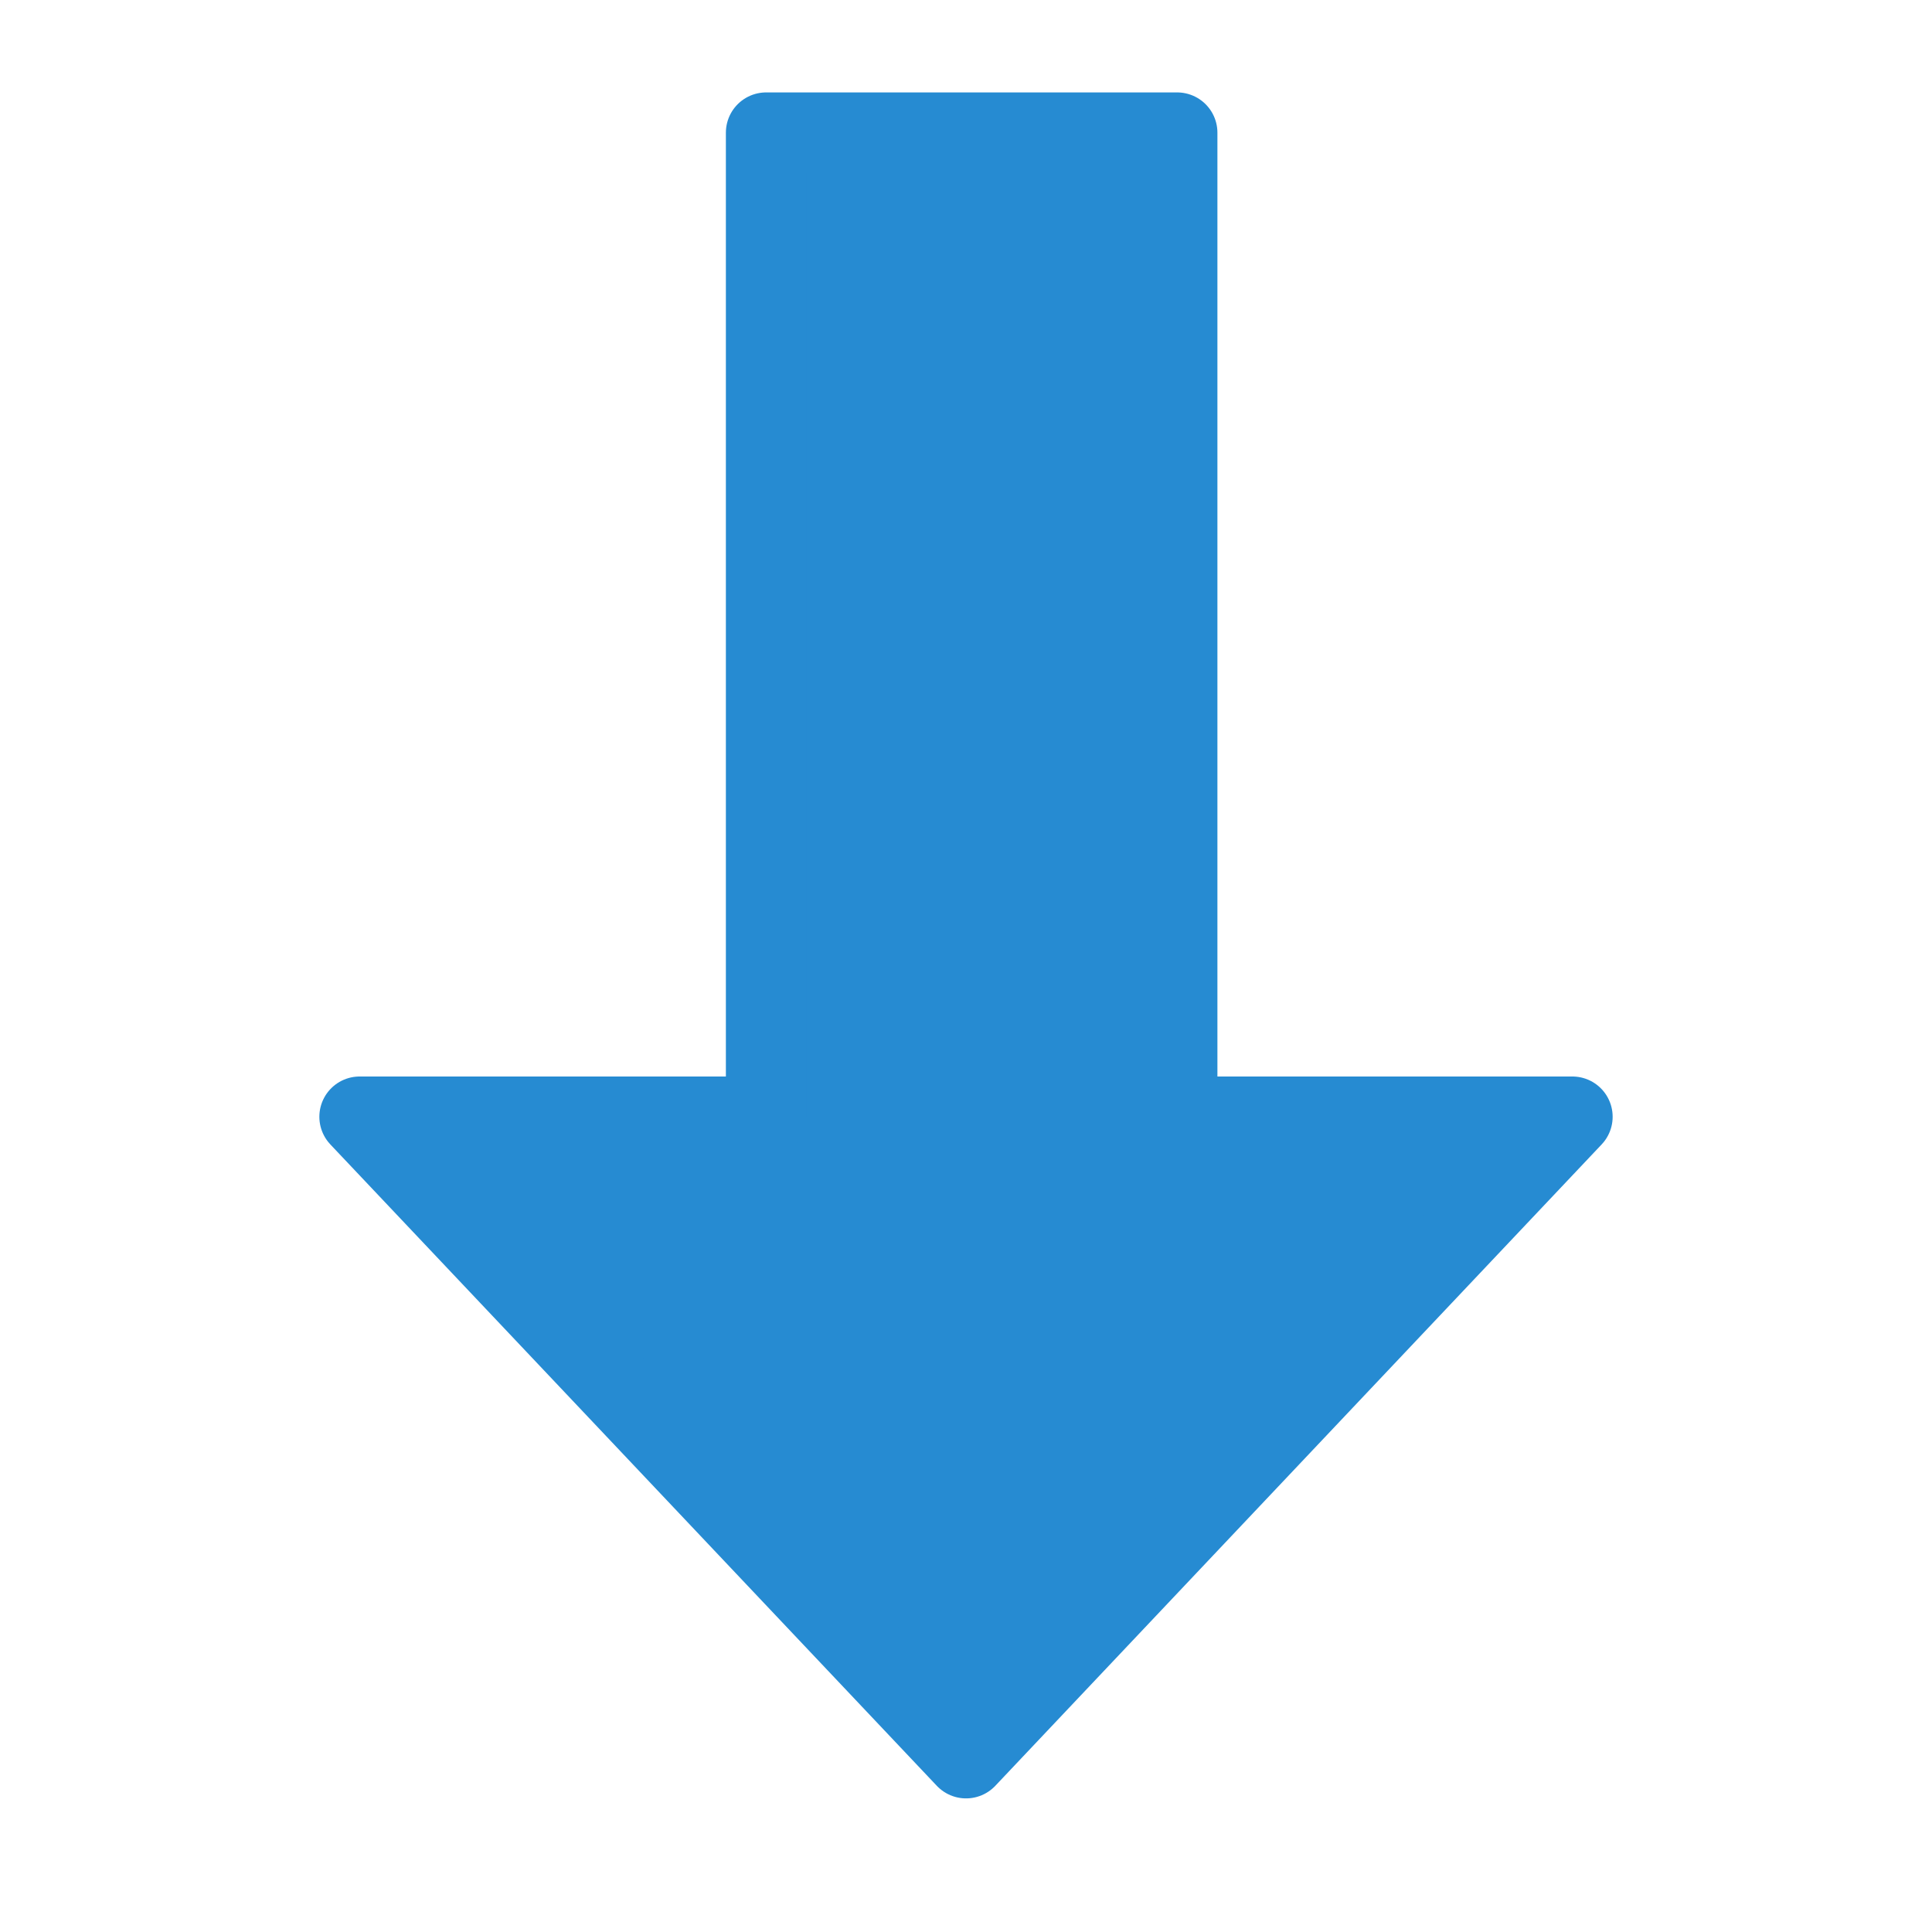 <?xml version="1.0" encoding="UTF-8" standalone="no"?>
<!-- Created with Inkscape (http://www.inkscape.org/) -->

<svg
   width="64"
   height="64"
   viewBox="0 0 16.933 16.933"
   version="1.1"
   id="svg8"
   inkscape:version="1.3.2 (091e20e, 2023-11-25, custom)"
   sodipodi:docname="camera-down.svg"
   xmlns:inkscape="http://www.inkscape.org/namespaces/inkscape"
   xmlns:sodipodi="http://sodipodi.sourceforge.net/DTD/sodipodi-0.dtd"
   xmlns="http://www.w3.org/2000/svg"
   xmlns:svg="http://www.w3.org/2000/svg"
   xmlns:rdf="http://www.w3.org/1999/02/22-rdf-syntax-ns#"
   xmlns:cc="http://creativecommons.org/ns#"
   xmlns:dc="http://purl.org/dc/elements/1.1/">
  <defs
     id="defs2">
    <inkscape:path-effect
       effect="perspective-envelope"
       up_left_point="5.427,1.138"
       up_right_point="16.949,1.138"
       down_left_point="5.433,16.934"
       down_right_point="9.832,16.934"
       id="path-effect19"
       is_visible="true"
       lpeversion="1"
       deform_type="perspective"
       horizontal_mirror="false"
       vertical_mirror="true"
       overflow_perspective="false" />
    <inkscape:path-effect
       effect="perspective-envelope"
       up_left_point="5.427,1.138"
       up_right_point="11.506,1.138"
       down_left_point="-0.038,16.934"
       down_right_point="16.972,16.934"
       id="path-effect17"
       is_visible="true"
       lpeversion="1"
       deform_type="perspective"
       horizontal_mirror="false"
       vertical_mirror="true"
       overflow_perspective="false" />
    <inkscape:path-effect
       effect="perspective-envelope"
       up_left_point="7.251,1.138"
       up_right_point="9.682,1.138"
       down_left_point="-0.038,16.934"
       down_right_point="16.972,16.934"
       id="path-effect15"
       is_visible="true"
       lpeversion="1"
       deform_type="perspective"
       horizontal_mirror="false"
       vertical_mirror="true"
       overflow_perspective="false" />
    <inkscape:path-effect
       effect="perspective-envelope"
       up_left_point="3.152,1.163"
       up_right_point="13.781,1.163"
       down_left_point="3.152,15.409"
       down_right_point="13.781,15.409"
       id="path-effect13"
       is_visible="true"
       lpeversion="1"
       deform_type="perspective"
       horizontal_mirror="false"
       vertical_mirror="false"
       overflow_perspective="false" />
    <inkscape:path-effect
       effect="perspective-envelope"
       up_left_point="5.427,1.138"
       up_right_point="11.506,1.138"
       down_left_point="-0.038,16.934"
       down_right_point="16.972,16.934"
       id="path-effect11"
       is_visible="true"
       lpeversion="1"
       deform_type="perspective"
       horizontal_mirror="false"
       vertical_mirror="true"
       overflow_perspective="false" />
    <inkscape:path-effect
       effect="perspective-envelope"
       up_left_point="5.174,1.163"
       up_right_point="11.799,1.163"
       down_left_point="0.02,15.409"
       down_right_point="16.874,15.409"
       id="path-effect9"
       is_visible="true"
       lpeversion="1"
       deform_type="perspective"
       horizontal_mirror="false"
       vertical_mirror="false"
       overflow_perspective="false" />
    <inkscape:path-effect
       effect="perspective-envelope"
       up_left_point="5.174,1.163"
       up_right_point="11.799,1.163"
       down_left_point="0.02,15.409"
       down_right_point="16.874,15.409"
       id="path-effect7"
       is_visible="true"
       lpeversion="1"
       deform_type="perspective"
       horizontal_mirror="false"
       vertical_mirror="false"
       overflow_perspective="false" />
  </defs>
  <sodipodi:namedview
     id="base"
     pagecolor="#ffffff"
     bordercolor="#666666"
     borderopacity="1.0"
     inkscape:pageopacity="0.0"
     inkscape:pageshadow="2"
     inkscape:zoom="6.67332"
     inkscape:cx="52.372732"
     inkscape:cy="54.620489"
     inkscape:document-units="px"
     inkscape:current-layer="layer3"
     showgrid="true"
     units="px"
     inkscape:snap-global="true"
     inkscape:snap-bbox="true"
     inkscape:window-width="2185"
     inkscape:window-height="1237"
     inkscape:window-x="52"
     inkscape:window-y="52"
     inkscape:window-maximized="0"
     showguides="true"
     inkscape:guide-bbox="true"
     inkscape:snap-center="true"
     inkscape:showpageshadow="2"
     inkscape:pagecheckerboard="0"
     inkscape:deskcolor="#d1d1d1">
    <inkscape:grid
       type="xygrid"
       id="grid4485"
       originx="0"
       originy="0"
       spacingy="1"
       spacingx="1"
       units="px"
       visible="true" />
    <sodipodi:guide
       position="8.467,19.579"
       orientation="1,0"
       id="guide4760"
       inkscape:locked="false"
       inkscape:label=""
       inkscape:color="rgb(0,0,255)" />
    <sodipodi:guide
       position="-13.758,8.467"
       orientation="0,1"
       id="guide4762"
       inkscape:locked="false"
       inkscape:label=""
       inkscape:color="rgb(0,0,255)" />
  </sodipodi:namedview>
  <g
     inkscape:groupmode="layer"
     id="layer3"
     inkscape:label="down"
     style="display:inline">
    <path
       inkscape:connector-curvature="0"
       id="path3"
       d="M 13.781,9.788 8.467,15.409 3.152,9.788 H 6.715 V 9.51 1.163 H 10.317 V 9.51 9.788 Z"
       style="display:inline;opacity:1;vector-effect:none;fill:#268bd2;fill-opacity:1;stroke:#268bd2;stroke-width:0.706;stroke-linecap:round;stroke-linejoin:round;stroke-miterlimit:4;stroke-dasharray:none;stroke-dashoffset:0;stroke-opacity:1;marker:none"
       sodipodi:nodetypes="cccccccccc" />
  </g>
</svg>

